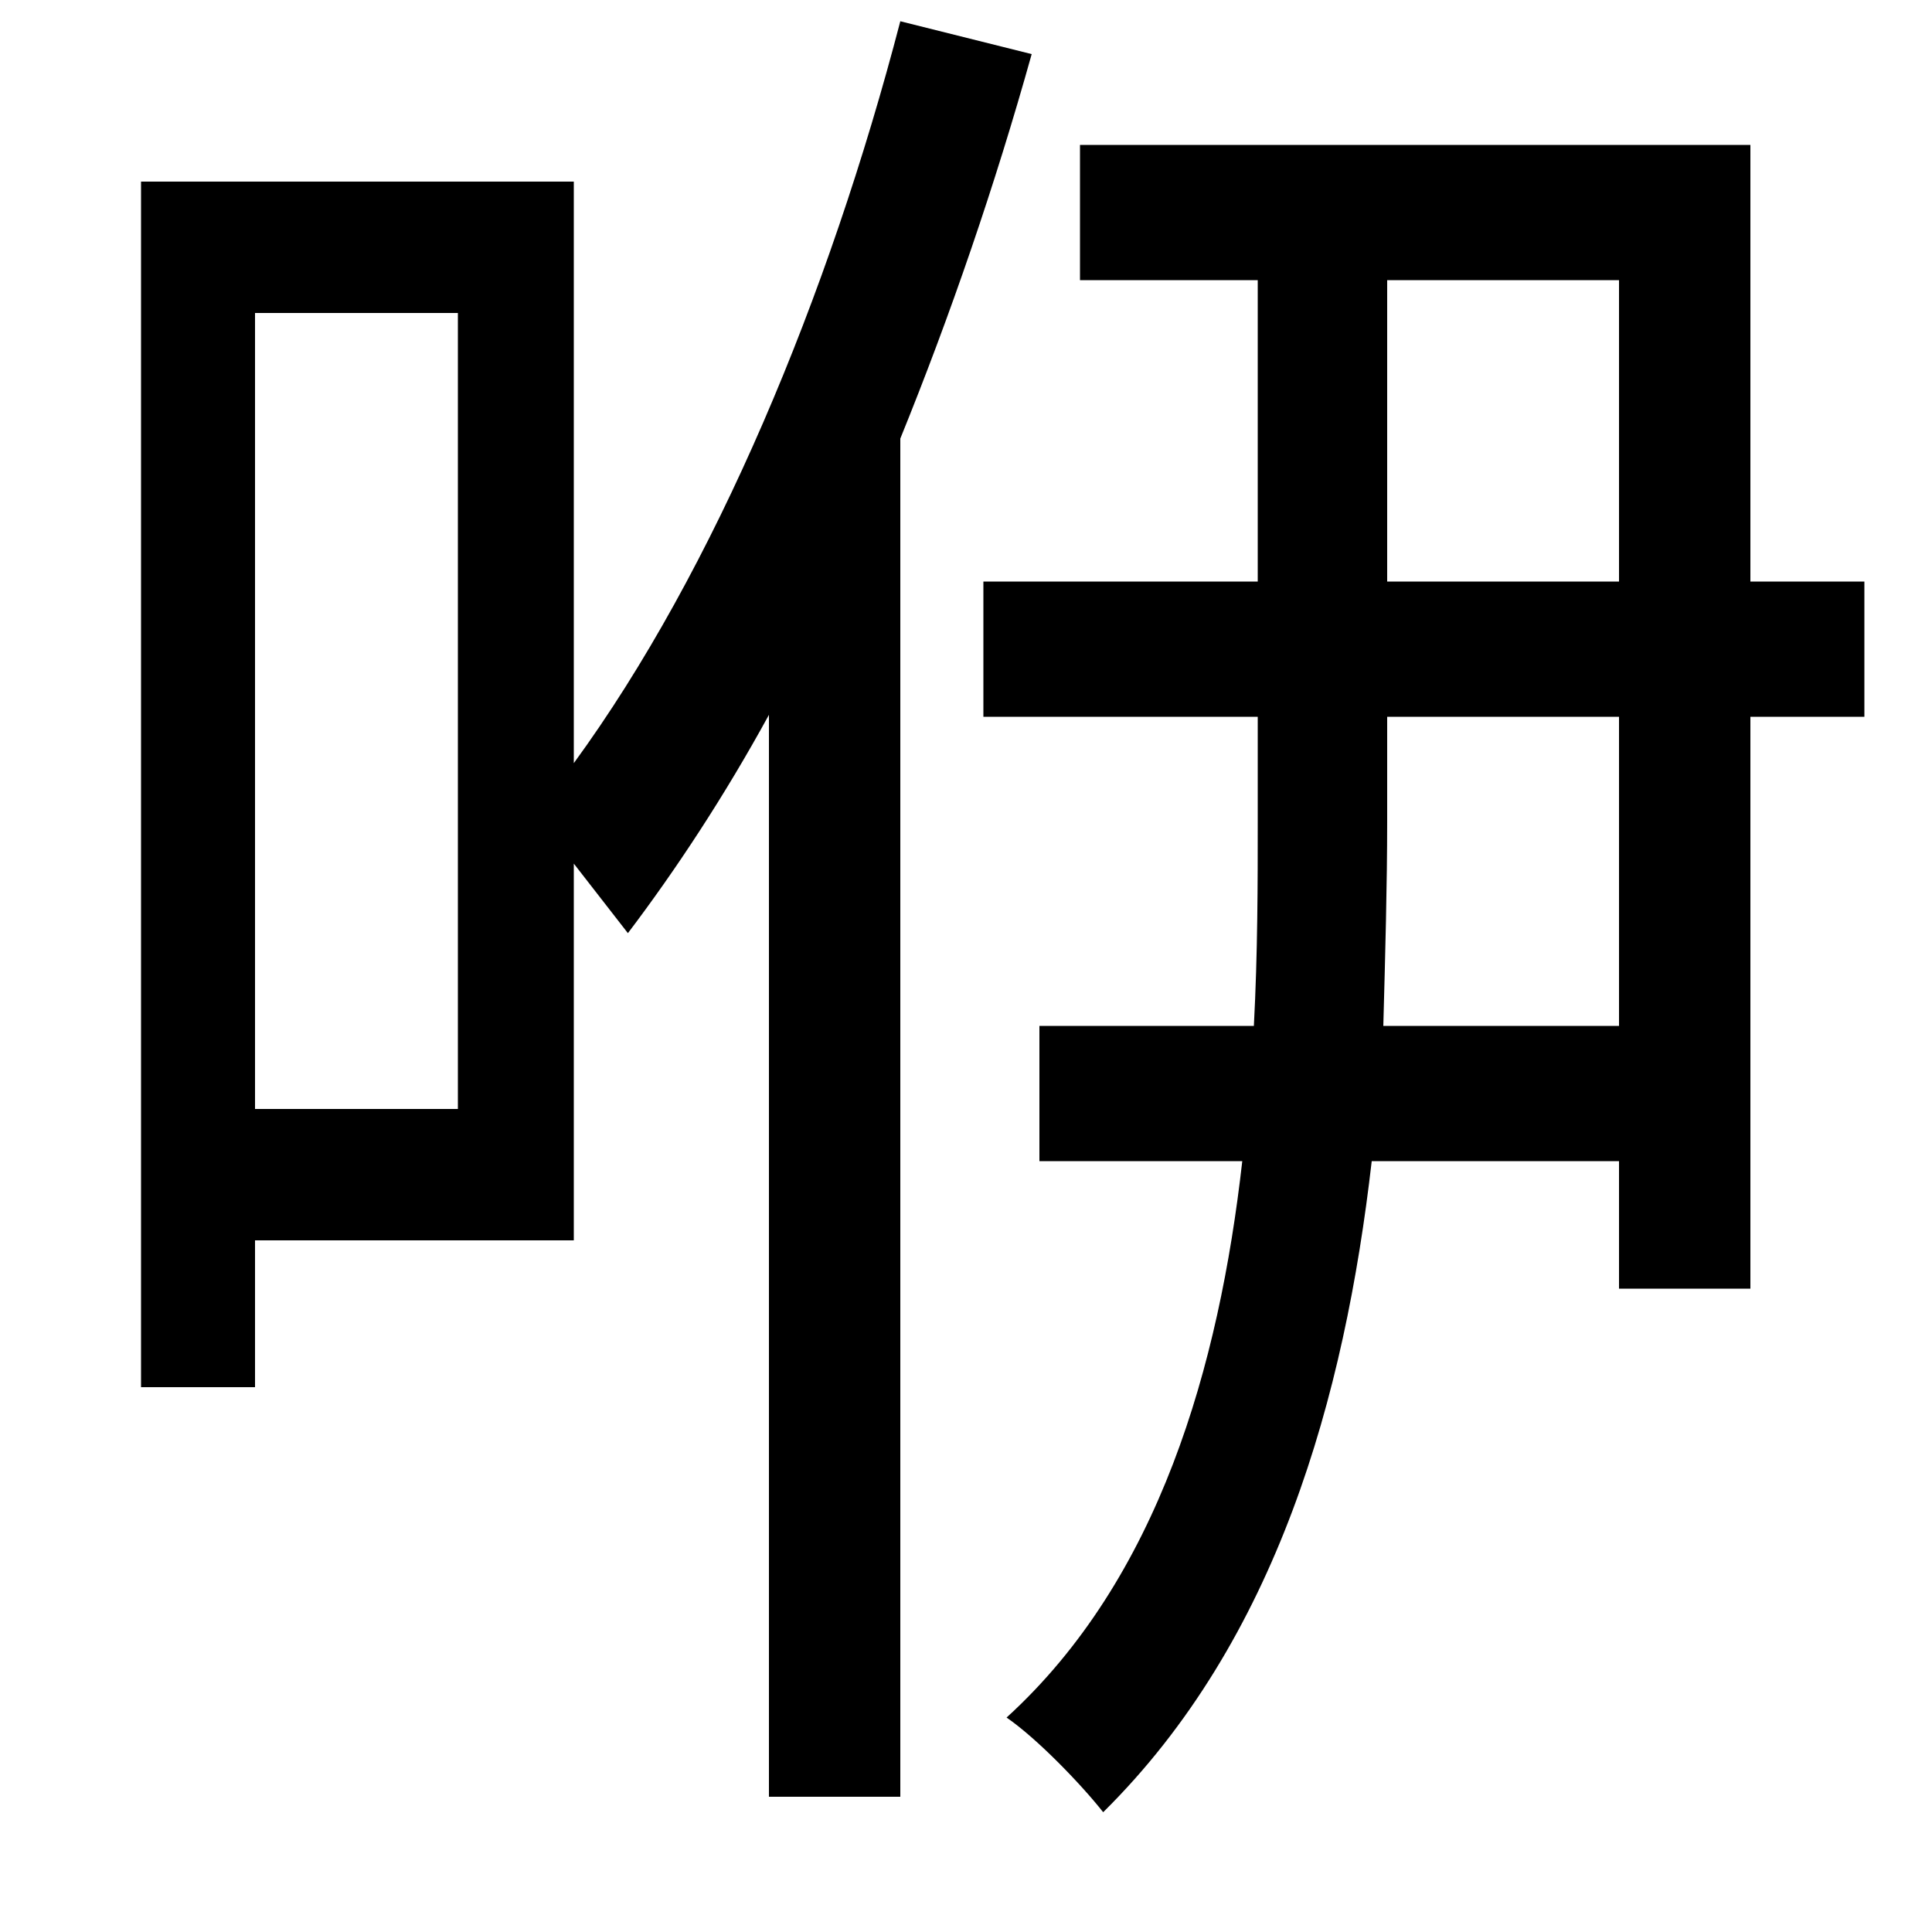 <svg xmlns="http://www.w3.org/2000/svg"
    viewBox="0 0 1000 1000">
  <!--
© 2014-2021 Adobe (http://www.adobe.com/).
Noto is a trademark of Google Inc.
This Font Software is licensed under the SIL Open Font License, Version 1.1. This Font Software is distributed on an "AS IS" BASIS, WITHOUT WARRANTIES OR CONDITIONS OF ANY KIND, either express or implied. See the SIL Open Font License for the specific language, permissions and limitations governing your use of this Font Software.
http://scripts.sil.org/OFL
  -->
<path d="M73 94L73 718 132 718 132 642 297 642 297 447 325 483C350 450 375 412 398 370L398 930 466 930 466 227C492 163 515 96 534 28L466 11C429 153 370 295 297 395L297 94ZM838 371L838 531 716 531C717 494 718 458 718 425L718 371ZM538 531L538 601 643 601C631 707 600 817 521 889 537 900 560 924 571 938 661 849 696 723 710 601L838 601 838 667 906 667 906 371 965 371 965 301 906 301 906 75 559 75 559 145 651 145 651 301 509 301 509 371 651 371 651 425C651 457 651 493 649 531ZM838 301L718 301 718 145 838 145ZM132 162L237 162 237 574 132 574Z"/>
</svg>